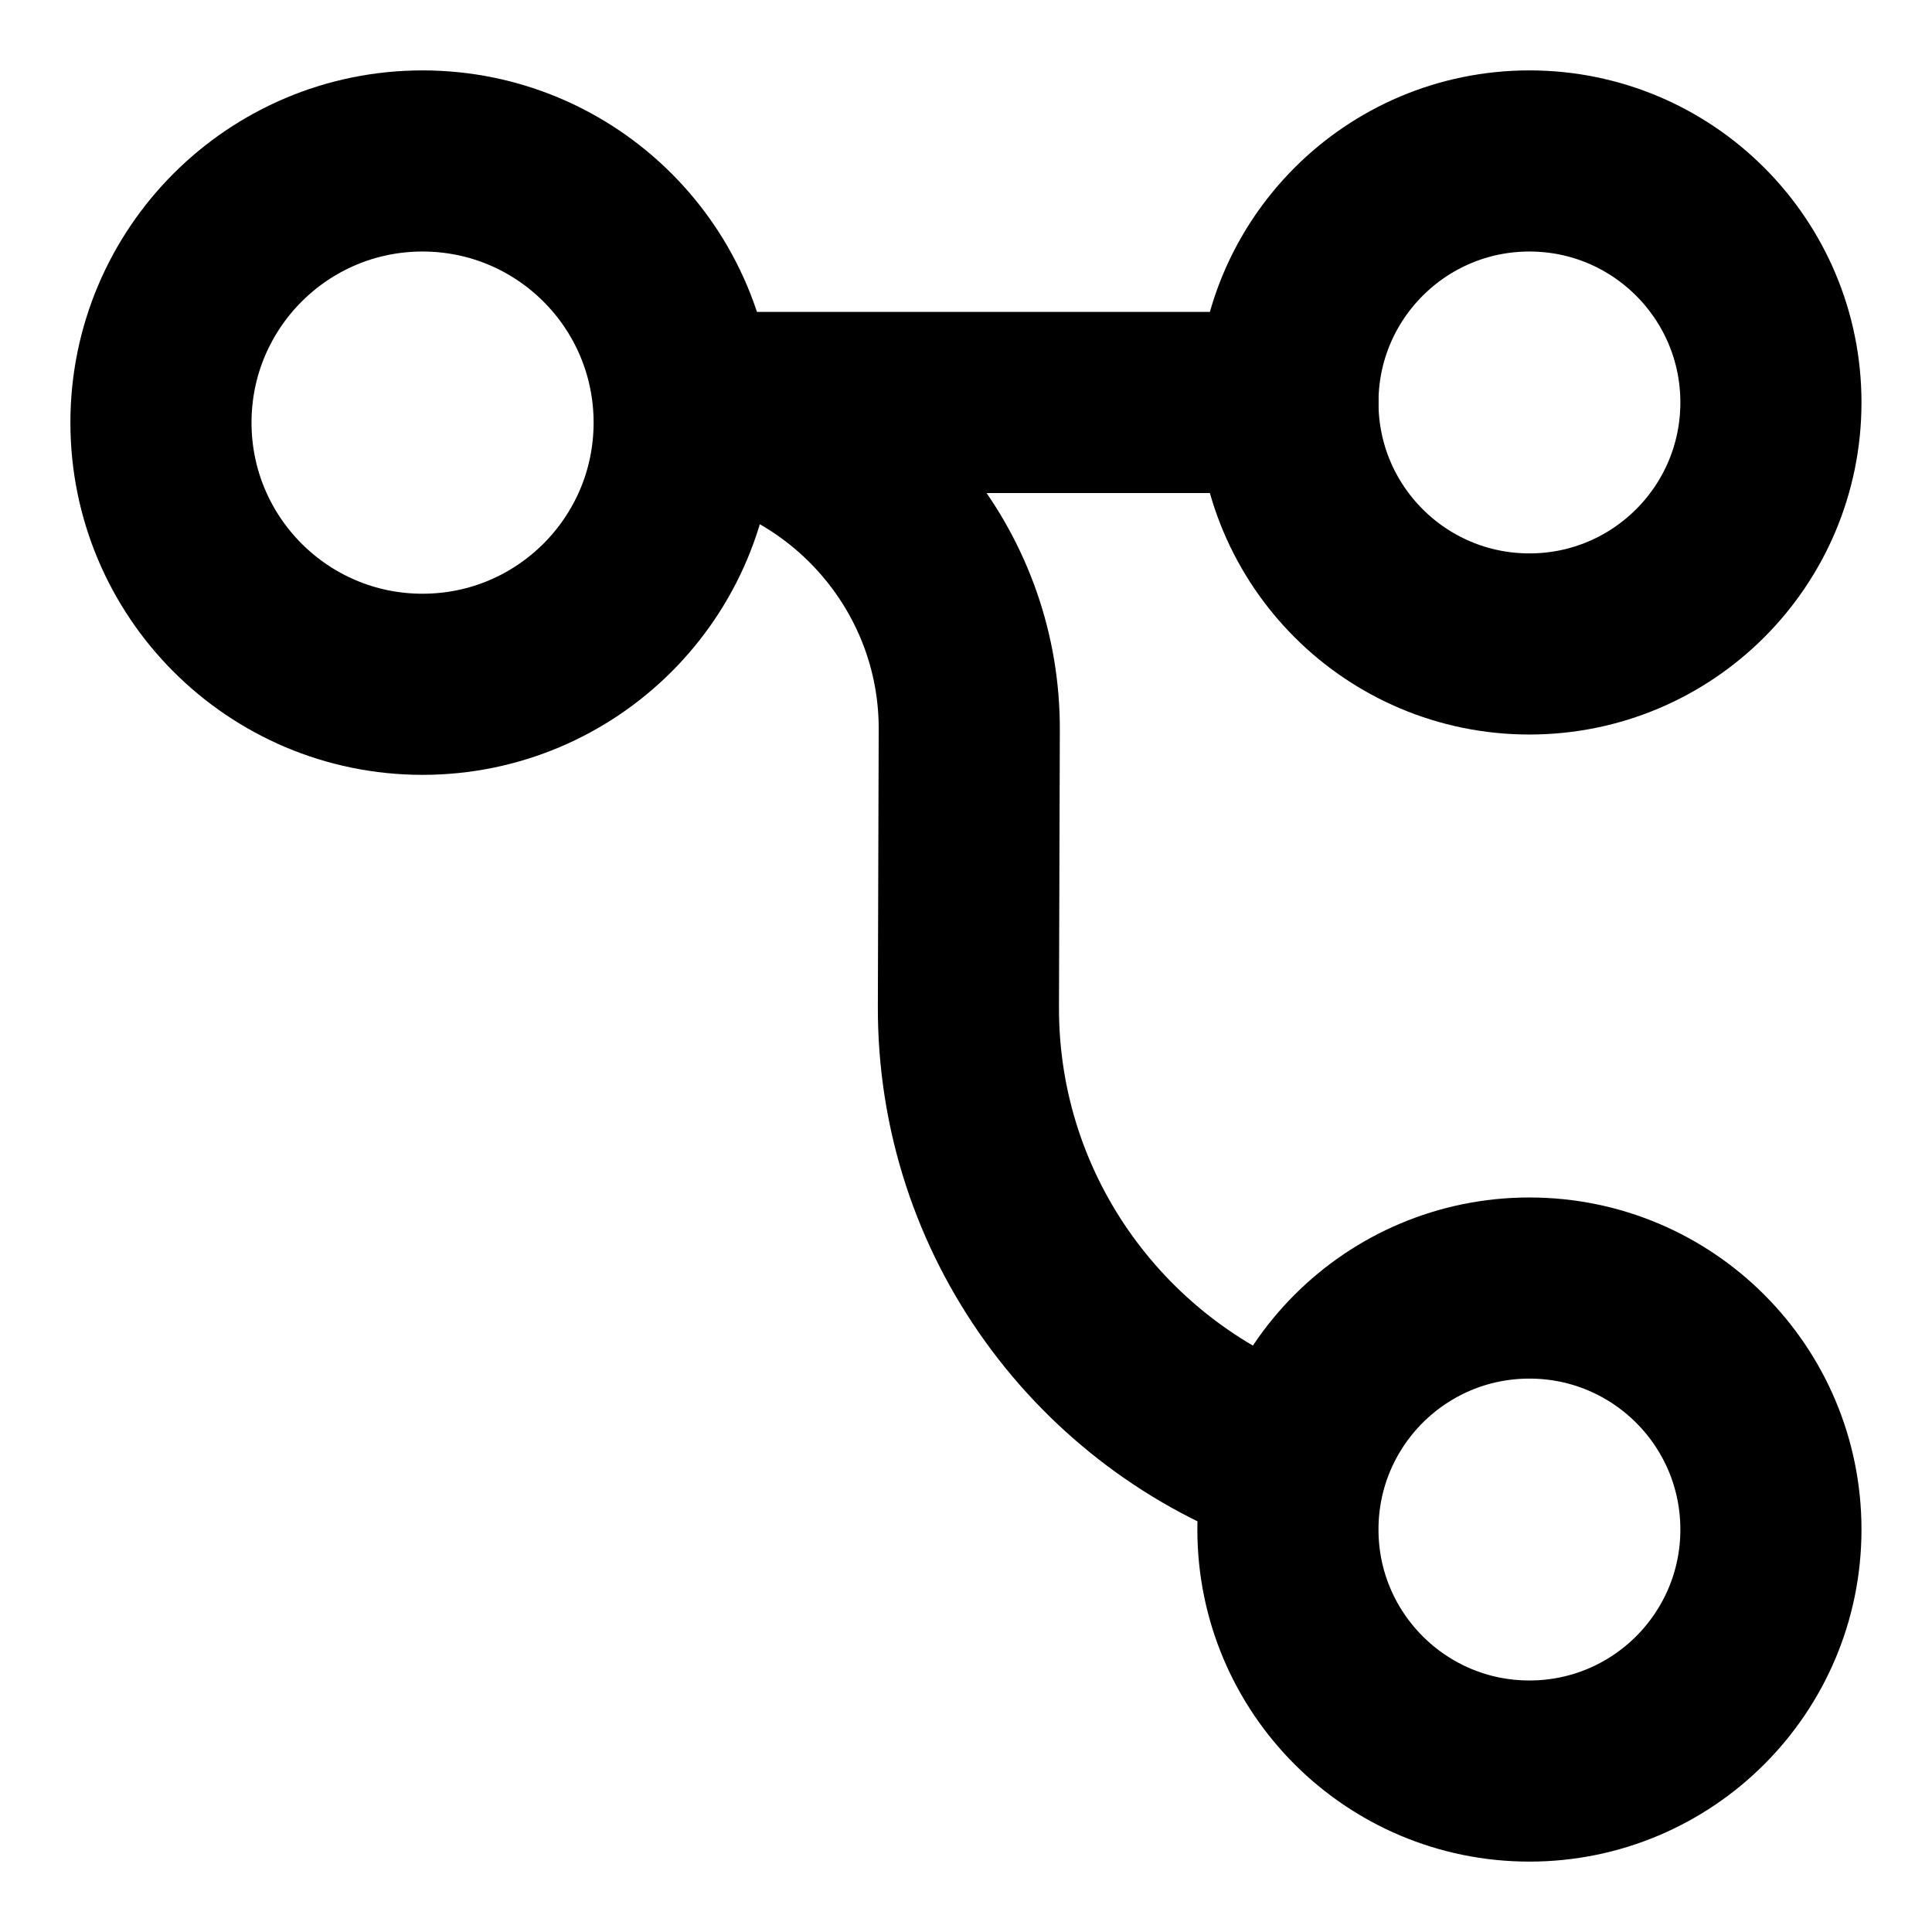 <svg width="16" height="16" viewBox="0 0 16 16" fill="none" xmlns="http://www.w3.org/2000/svg">
<path d="M5.999 3.333L10.666 3.333" stroke="currentColor" stroke-width="1.5" stroke-linecap="round" stroke-linejoin="round"/>
<path d="M1.333 3.5C1.333 4.697 2.303 5.667 3.499 5.667C4.696 5.667 5.666 4.697 5.666 3.5C5.666 2.303 4.696 1.333 3.499 1.333C2.303 1.333 1.333 2.303 1.333 3.5Z" stroke="currentColor" stroke-width="1.5" stroke-linecap="round" stroke-linejoin="round"/>
<path d="M10.666 3.333C10.666 4.438 11.561 5.333 12.666 5.333C13.771 5.333 14.666 4.438 14.666 3.333C14.666 2.229 13.771 1.333 12.666 1.333C11.561 1.333 10.666 2.229 10.666 3.333Z" stroke="currentColor" stroke-width="1.5" stroke-linecap="round" stroke-linejoin="round"/>
<path d="M10.666 12.667C10.666 13.771 11.561 14.667 12.666 14.667C13.771 14.667 14.666 13.771 14.666 12.667C14.666 11.562 13.771 10.667 12.666 10.667C11.561 10.667 10.666 11.562 10.666 12.667Z" stroke="currentColor" stroke-width="1.5" stroke-linecap="round" stroke-linejoin="round"/>
<path d="M6 3.42C7.167 3.72 8.033 4.787 8.027 6.047L8.02 8.333C8.013 10.08 9.133 11.567 10.693 12.113" stroke="currentColor" stroke-width="1.5" stroke-linecap="round" stroke-linejoin="round"/>
</svg>

